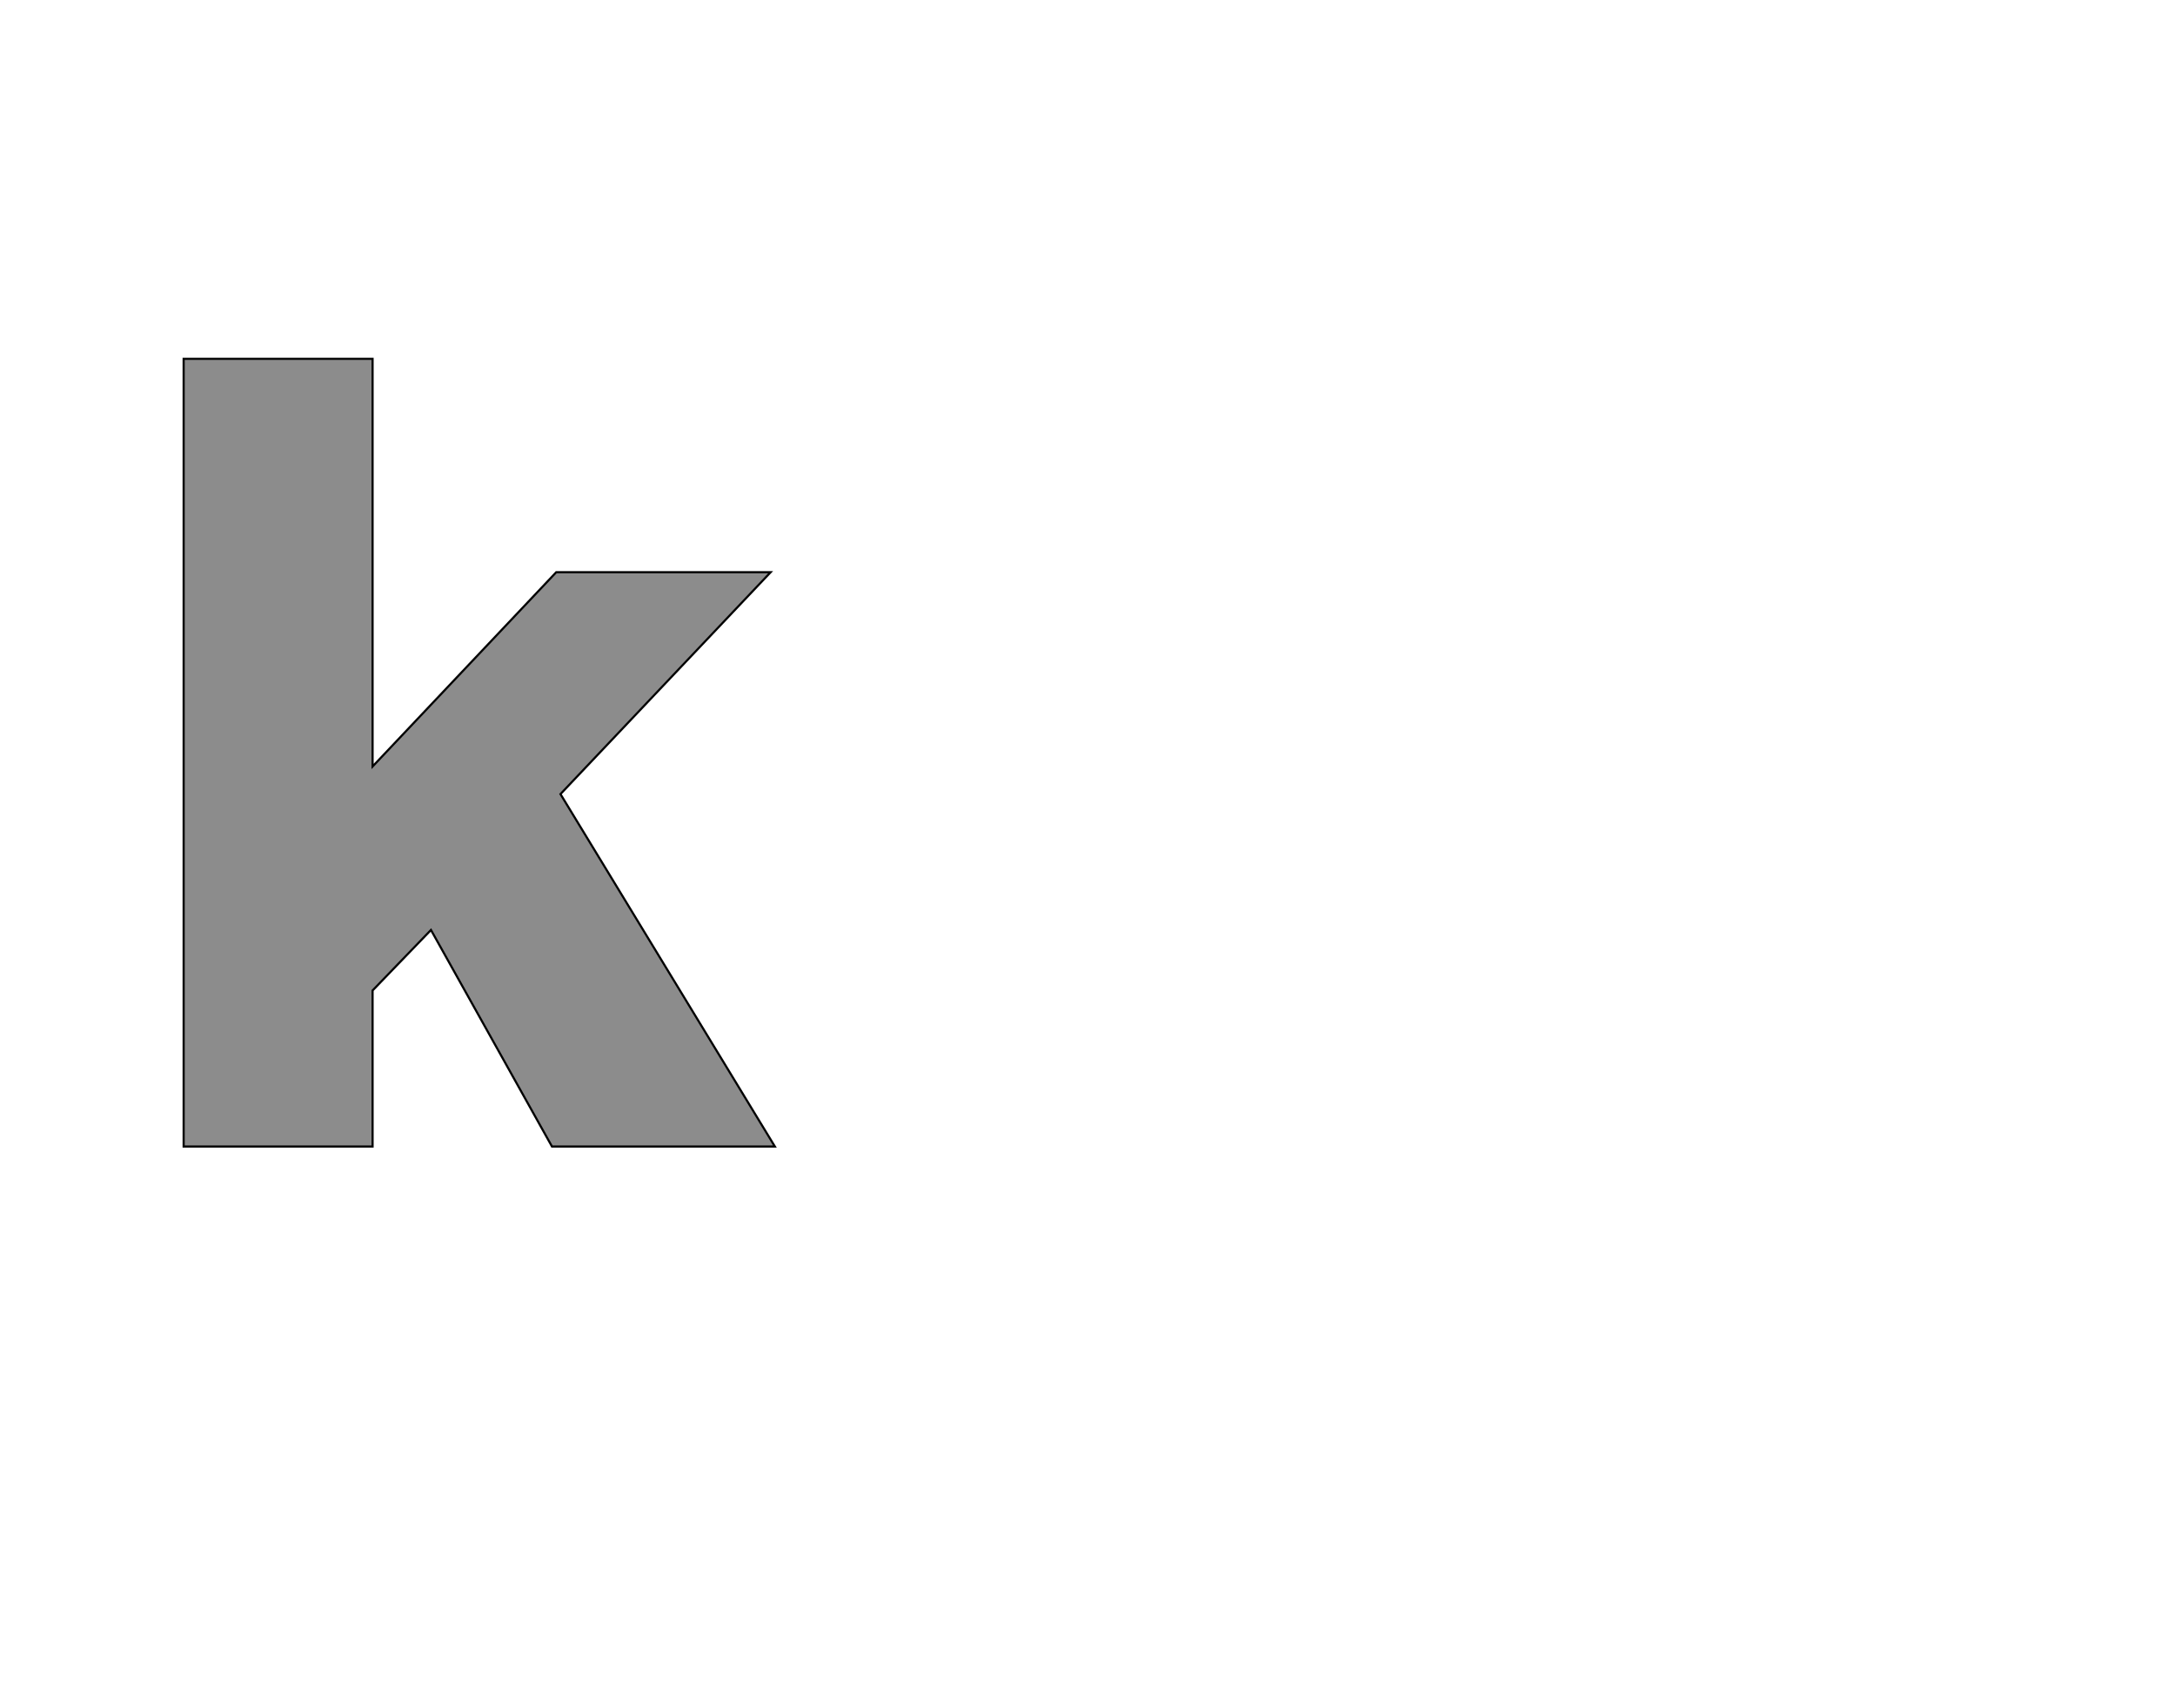 <!--
BEGIN METADATA

BBOX_X_MIN 73
BBOX_Y_MIN 0
BBOX_X_MAX 630
BBOX_Y_MAX 742
WIDTH 557
HEIGHT 742
H_BEARING_X 73
H_BEARING_Y 742
H_ADVANCE 633
V_BEARING_X -243
V_BEARING_Y 238
V_ADVANCE 1219
ORIGIN_X 0
ORIGIN_Y 0

END METADATA
-->

<svg width='2049px' height='1609px' xmlns='http://www.w3.org/2000/svg' version='1.1'>

 <!-- make sure glyph is visible within svg window -->
 <g fill-rule='nonzero'  transform='translate(100 1080)'>

  <!-- draw actual outline using lines and Bezier curves-->
  <path fill='black' stroke='black' fill-opacity='0.45'  stroke-width='2'  d='
 M 420,0
 L 306,-204
 L 251,-147
 L 251,0
 L 73,0
 L 73,-742
 L 251,-742
 L 251,-358
 L 424,-541
 L 626,-541
 L 428,-332
 L 630,0
 L 420,0
 Z

  '/>
 </g>
</svg>

